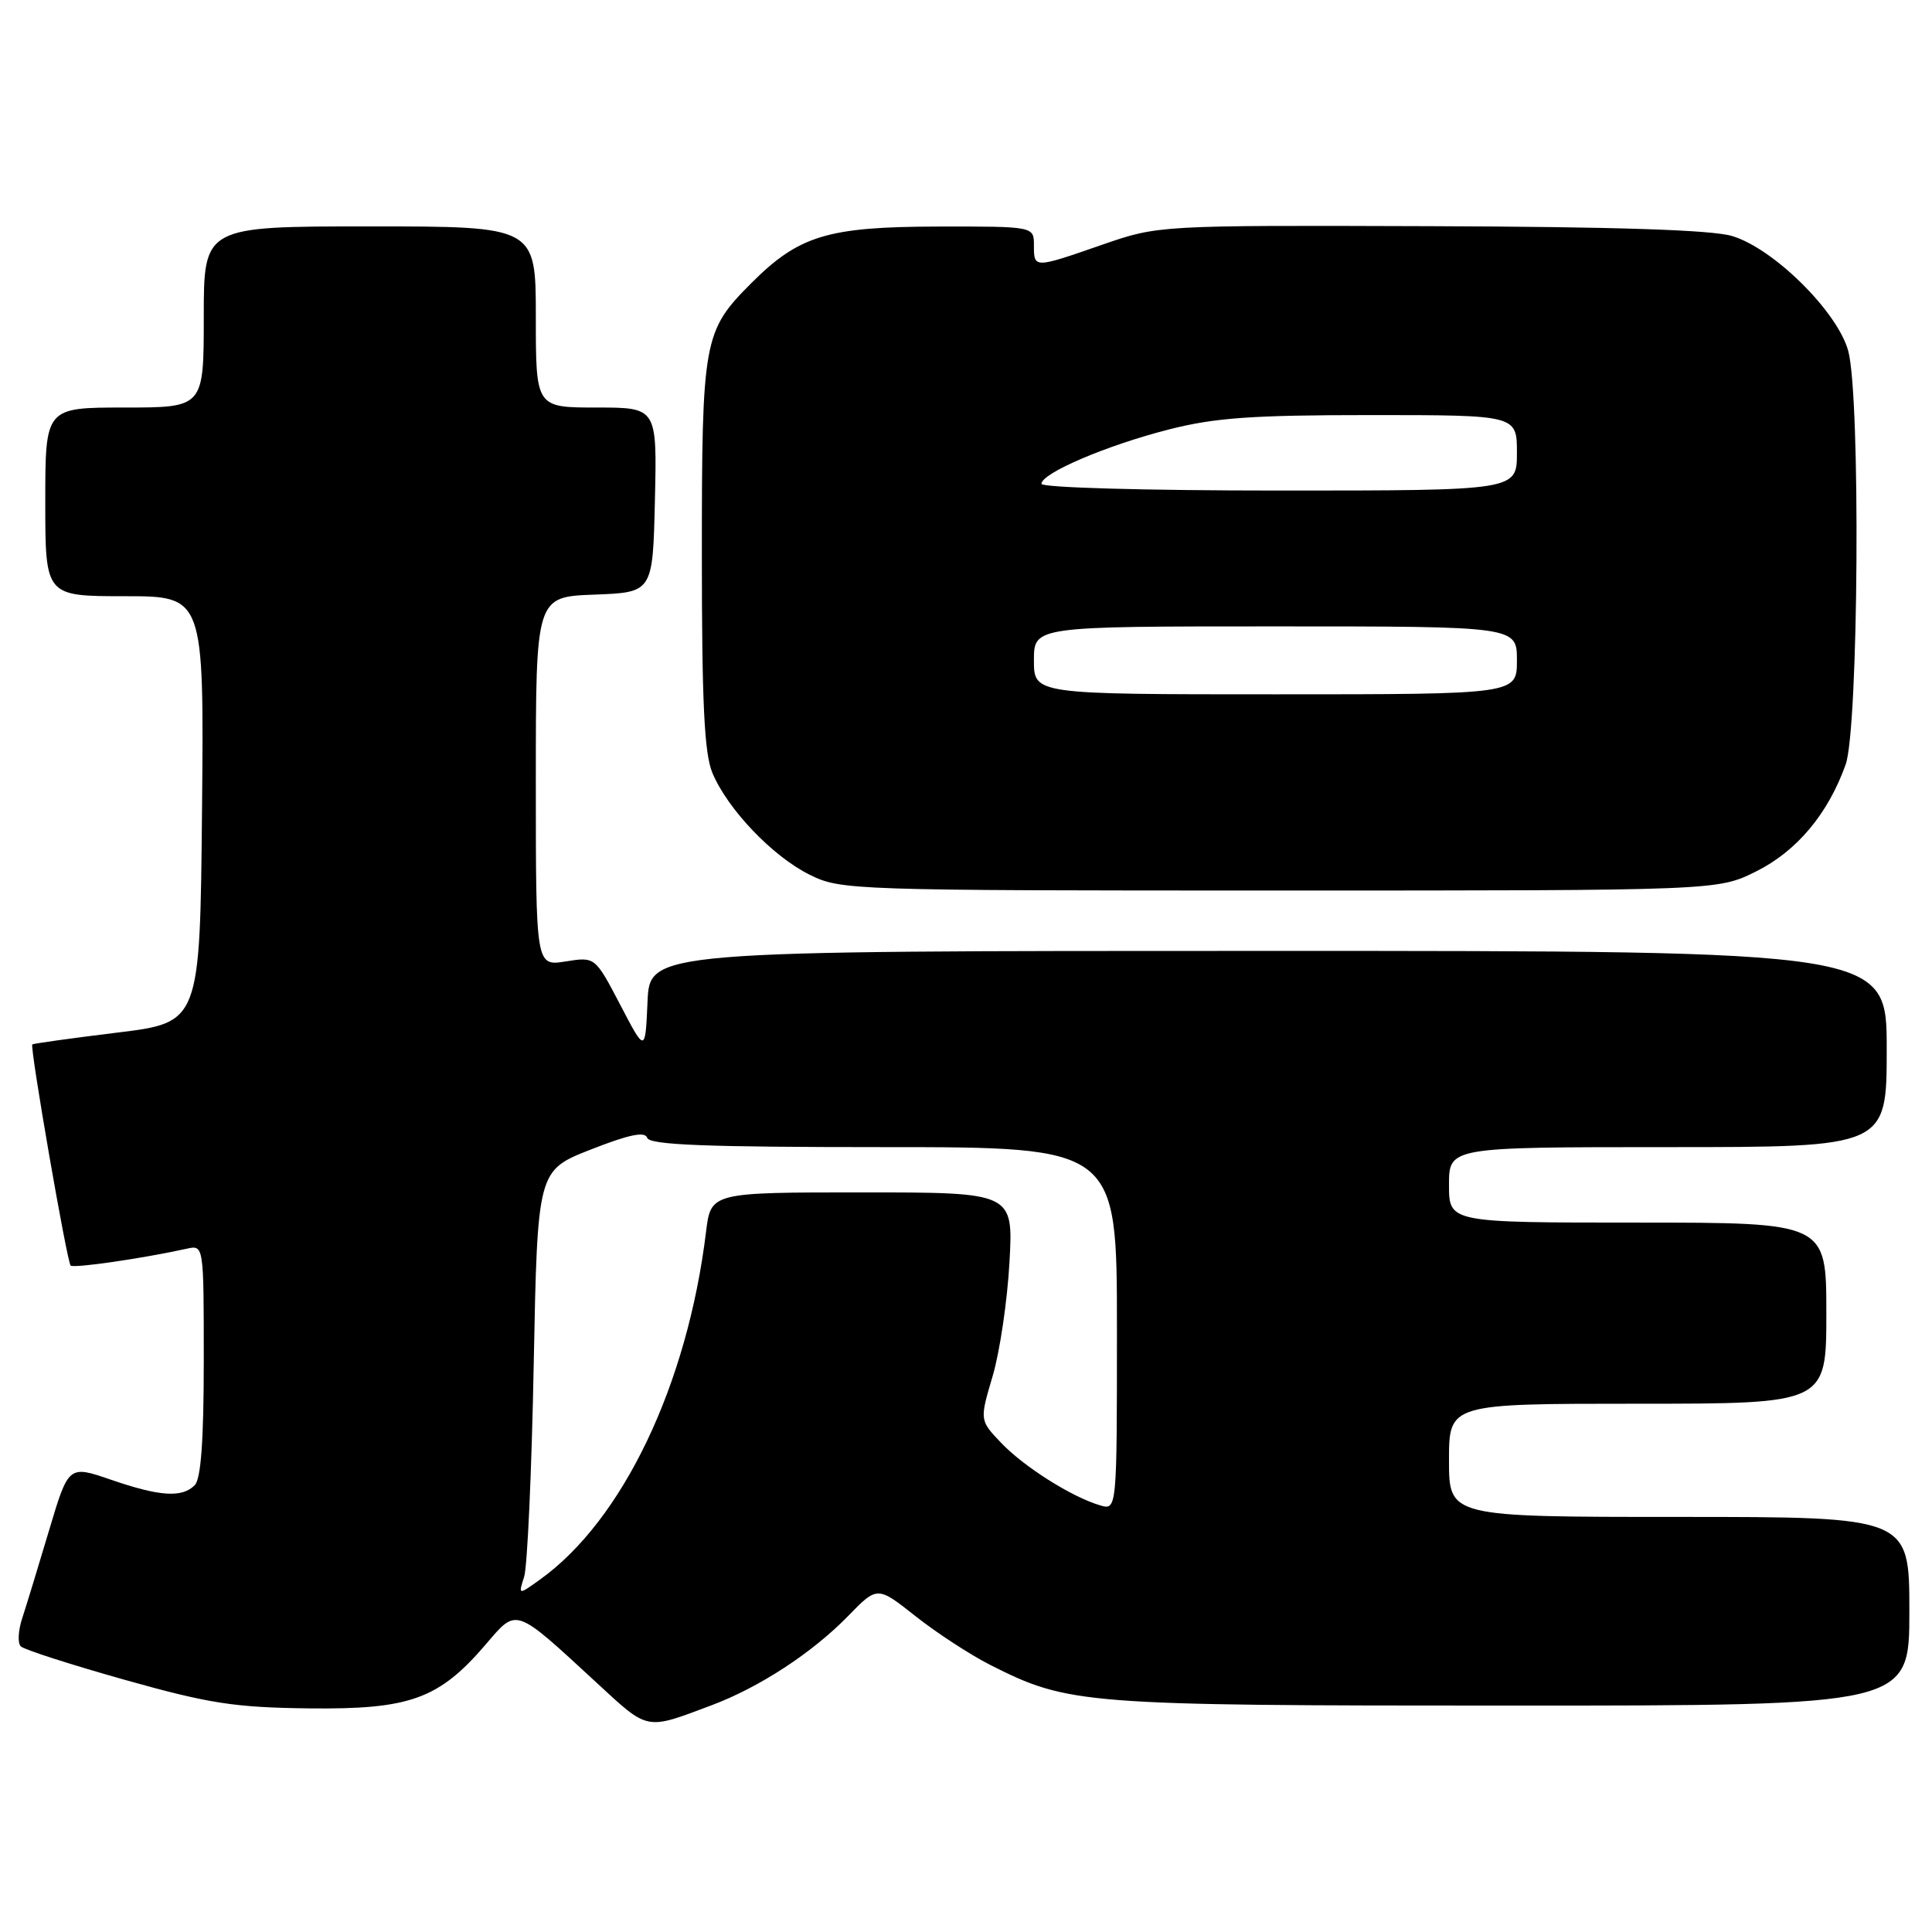 <?xml version="1.0" encoding="UTF-8" standalone="no"?>
<!DOCTYPE svg PUBLIC "-//W3C//DTD SVG 1.1//EN" "http://www.w3.org/Graphics/SVG/1.1/DTD/svg11.dtd" >
<svg xmlns="http://www.w3.org/2000/svg" xmlns:xlink="http://www.w3.org/1999/xlink" version="1.1" viewBox="0 0 256 256">
 <g >
 <path fill="currentColor"
d=" M 94.28 225.96 C 100.63 223.58 107.62 219.01 112.38 214.13 C 116.25 210.15 116.25 210.15 121.32 214.16 C 124.10 216.36 128.54 219.25 131.17 220.59 C 141.59 225.86 143.31 226.00 200.21 226.00 C 253.00 226.00 253.00 226.00 253.00 213.50 C 253.00 201.00 253.00 201.00 222.50 201.00 C 192.00 201.00 192.00 201.00 192.00 193.50 C 192.00 186.00 192.00 186.00 217.00 186.00 C 242.00 186.00 242.00 186.00 242.00 174.00 C 242.00 162.00 242.00 162.00 217.00 162.00 C 192.00 162.00 192.00 162.00 192.00 157.00 C 192.00 152.00 192.00 152.00 221.00 152.00 C 250.00 152.00 250.00 152.00 250.00 139.00 C 250.00 126.00 250.00 126.00 168.05 126.00 C 86.09 126.00 86.09 126.00 85.80 132.75 C 85.50 139.50 85.50 139.50 82.18 133.13 C 78.85 126.77 78.85 126.77 74.93 127.40 C 71.00 128.02 71.00 128.02 71.00 103.55 C 71.00 79.08 71.00 79.08 78.75 78.79 C 86.50 78.50 86.50 78.50 86.78 66.25 C 87.06 54.00 87.06 54.00 79.03 54.00 C 71.00 54.00 71.00 54.00 71.00 42.00 C 71.00 30.00 71.00 30.00 49.00 30.00 C 27.00 30.00 27.00 30.00 27.00 42.00 C 27.00 54.00 27.00 54.00 16.50 54.00 C 6.00 54.00 6.00 54.00 6.00 66.50 C 6.00 79.00 6.00 79.00 16.52 79.00 C 27.03 79.00 27.03 79.00 26.77 107.24 C 26.50 135.49 26.50 135.49 15.50 136.83 C 9.45 137.57 4.40 138.28 4.28 138.39 C 3.93 138.73 8.87 167.20 9.36 167.69 C 9.75 168.08 18.84 166.76 24.75 165.46 C 27.00 164.96 27.00 164.96 27.00 180.28 C 27.00 190.86 26.63 195.97 25.80 196.80 C 24.11 198.49 21.18 198.30 14.70 196.07 C 9.08 194.14 9.08 194.14 6.49 202.82 C 5.07 207.59 3.47 212.82 2.94 214.44 C 2.41 216.05 2.32 217.72 2.75 218.15 C 3.18 218.58 9.37 220.57 16.51 222.58 C 27.75 225.74 31.05 226.25 41.00 226.37 C 54.33 226.52 58.16 225.13 64.36 217.90 C 68.53 213.02 68.10 212.87 79.00 222.92 C 86.00 229.38 85.46 229.27 94.28 225.96 Z  M 232.69 115.47 C 238.10 112.77 242.22 107.85 244.56 101.30 C 246.27 96.49 246.55 52.55 244.90 46.50 C 243.48 41.29 234.99 32.90 229.50 31.27 C 226.77 30.46 214.05 30.05 189.50 29.97 C 153.50 29.85 153.50 29.85 146.07 32.42 C 136.98 35.58 137.00 35.58 137.00 32.50 C 137.00 30.00 137.00 30.00 124.25 30.02 C 109.67 30.05 105.86 31.20 99.54 37.53 C 93.21 43.86 93.00 45.02 93.00 73.50 C 93.00 93.17 93.32 99.84 94.40 102.42 C 96.41 107.23 102.39 113.49 107.29 115.91 C 111.41 117.95 112.73 118.00 169.55 118.00 C 227.61 118.00 227.61 118.00 232.69 115.47 Z  M 69.45 208.94 C 69.88 207.60 70.45 194.93 70.72 180.80 C 71.22 155.09 71.22 155.09 78.28 152.32 C 83.37 150.32 85.46 149.89 85.76 150.77 C 86.07 151.71 93.56 152.00 117.08 152.00 C 148.00 152.00 148.00 152.00 148.00 176.07 C 148.00 200.13 148.00 200.13 145.75 199.46 C 141.97 198.34 135.66 194.34 132.65 191.18 C 129.80 188.19 129.80 188.19 131.53 182.34 C 132.48 179.13 133.48 172.34 133.76 167.25 C 134.27 158.00 134.27 158.00 114.23 158.00 C 94.19 158.00 94.19 158.00 93.55 163.25 C 91.08 183.49 82.53 201.41 71.58 209.28 C 68.67 211.37 68.67 211.37 69.45 208.94 Z  M 137.00 87.50 C 137.00 83.00 137.00 83.00 169.00 83.00 C 201.00 83.00 201.00 83.00 201.00 87.50 C 201.00 92.00 201.00 92.00 169.00 92.00 C 137.00 92.00 137.00 92.00 137.00 87.50 Z  M 138.00 64.11 C 138.00 62.70 146.64 59.01 154.83 56.92 C 160.94 55.35 165.87 55.00 181.66 55.00 C 201.00 55.00 201.00 55.00 201.00 60.00 C 201.00 65.00 201.00 65.00 169.50 65.00 C 151.77 65.00 138.00 64.61 138.00 64.11 Z "/>
</g>
</svg>